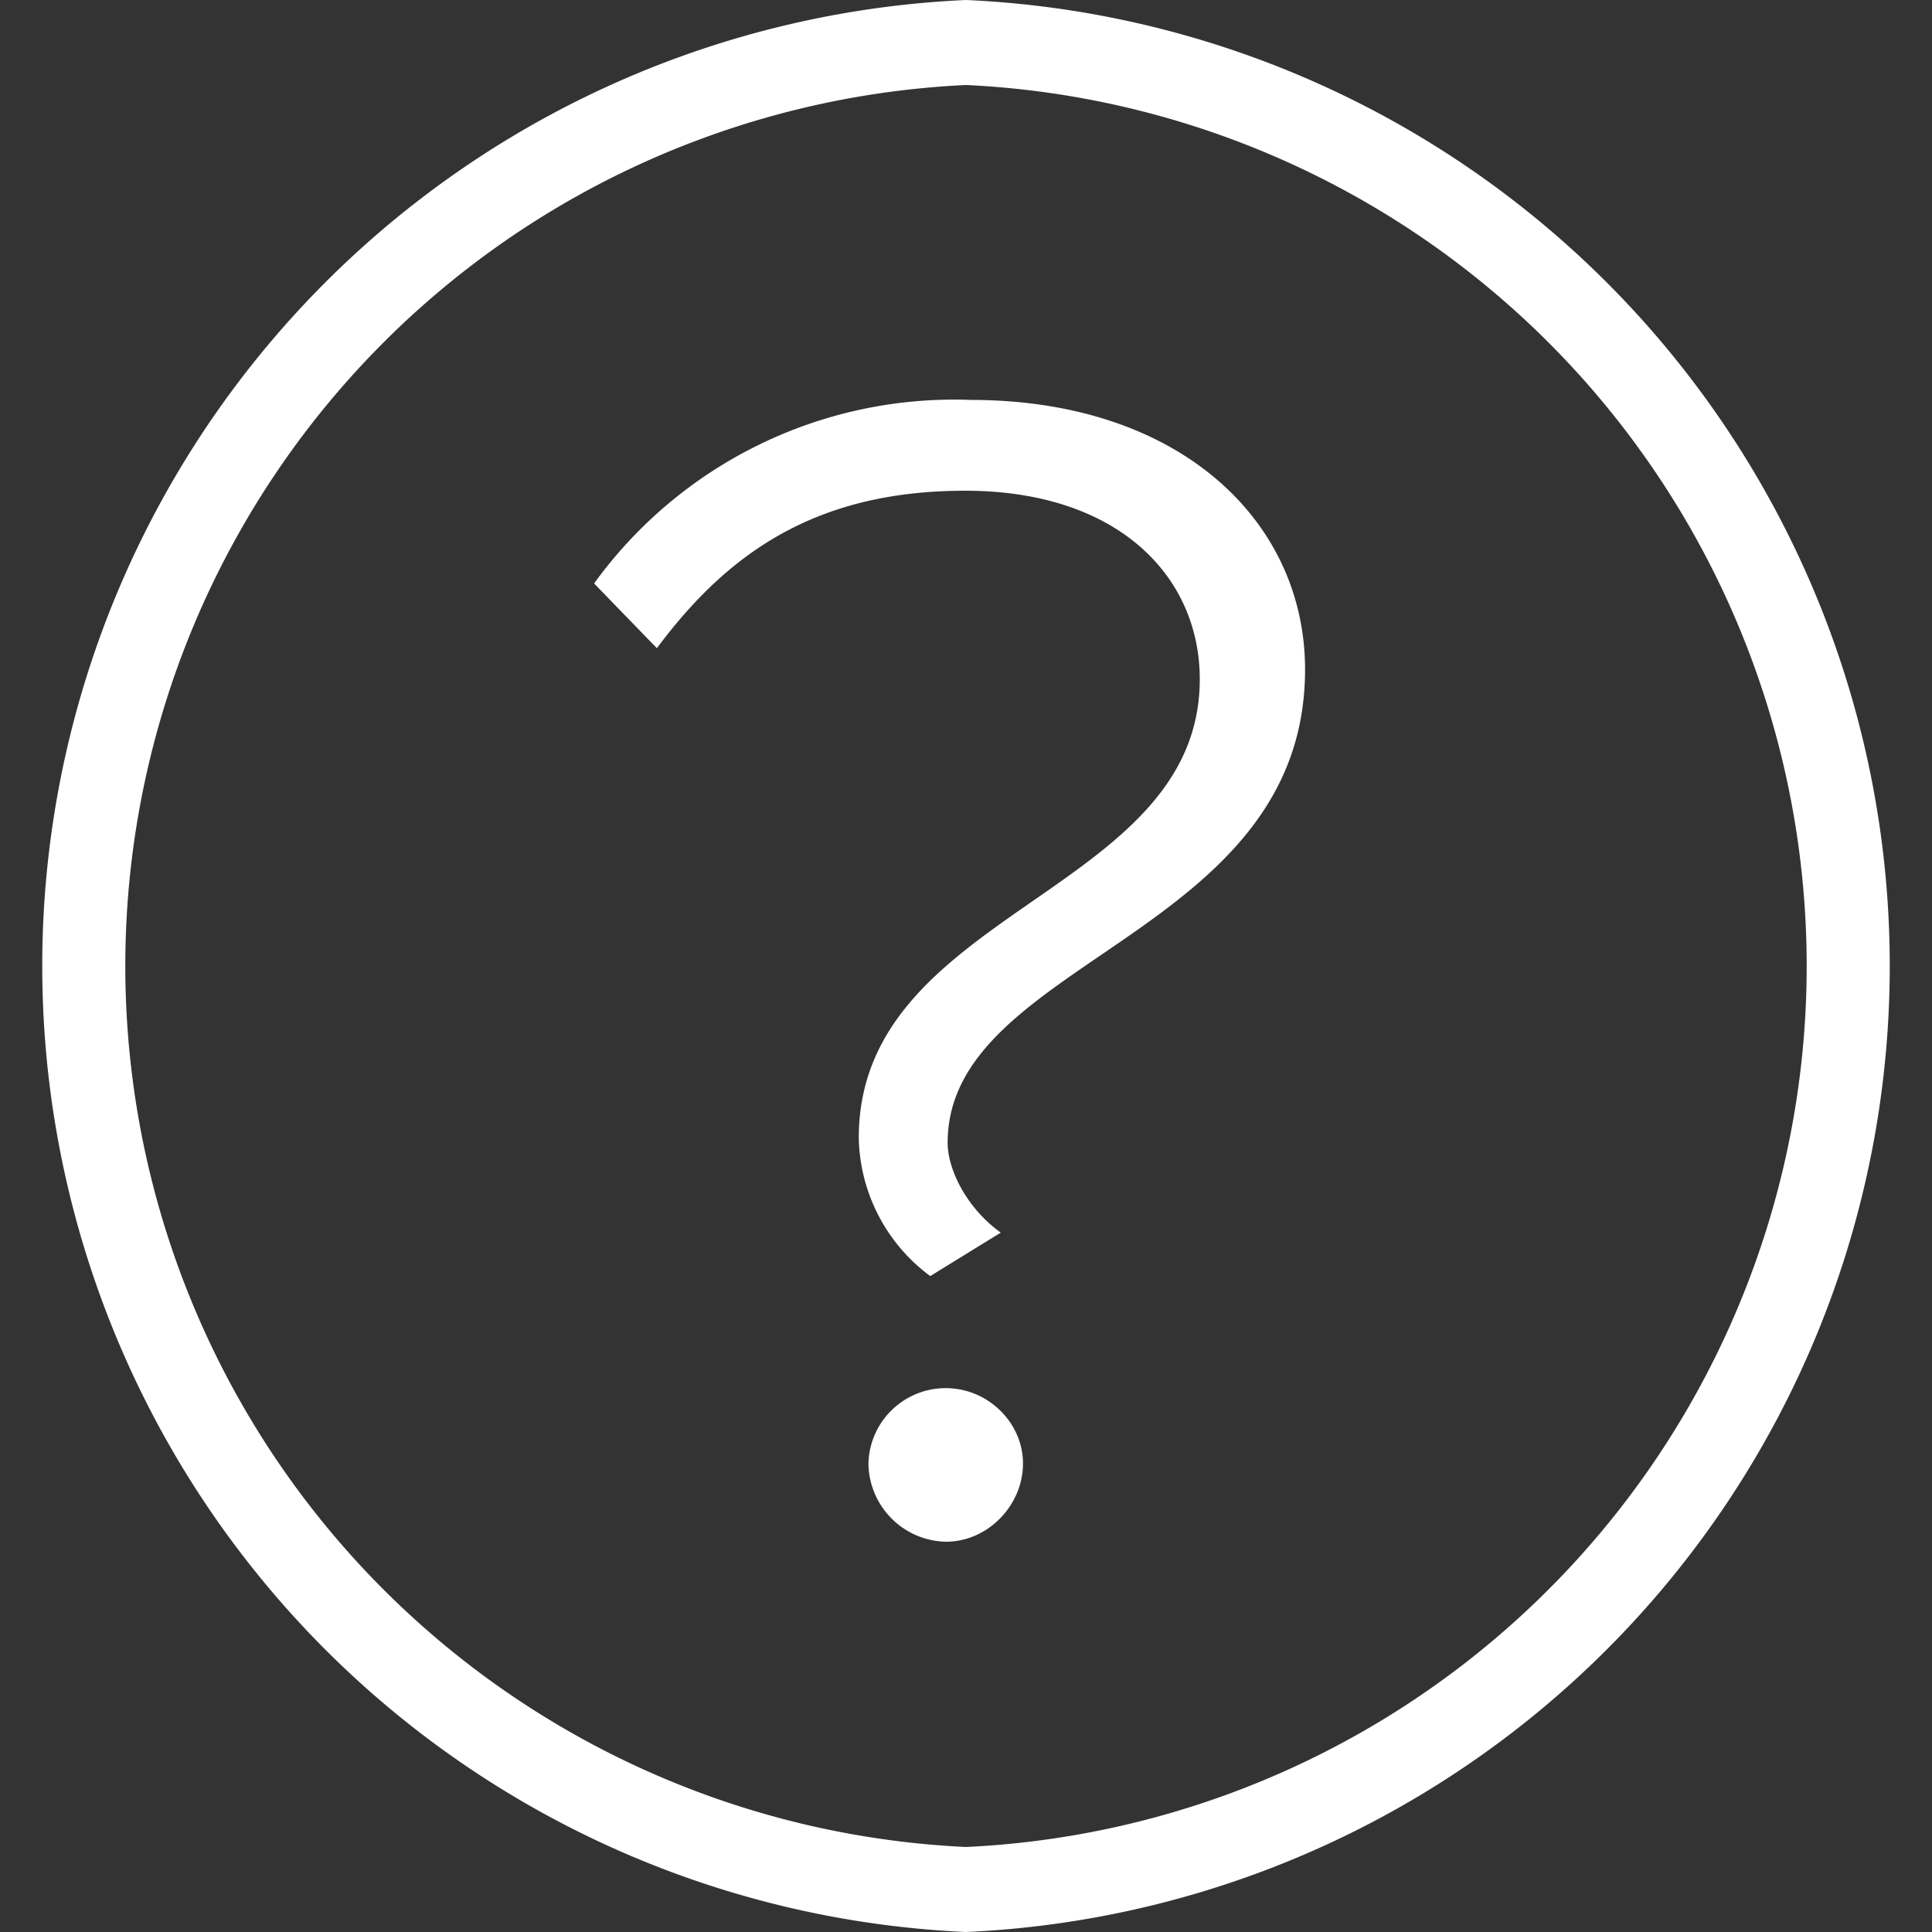 <svg xmlns="http://www.w3.org/2000/svg" width="20" height="20" viewBox="0 0 20 20"><rect x="0" y="0" width="20" height="20" fill="#333333" stroke="none"/><path fill="#fff" d="M10 20a10.01 10.01 0 0 1 0-20 10.01 10.01 0 0 1 0 20zM10 .88a9.13 9.13 0 0 0 0 18.24A9.13 9.13 0 0 0 10 .88zm-1.11 10.9c0-2.37 3.53-2.52 3.53-4.75 0-1.05-.83-1.95-2.43-1.95-1.55 0-2.46.65-3.19 1.63l-.65-.67a4.6 4.6 0 0 1 3.9-1.9c2.17 0 3.46 1.26 3.46 2.79 0 2.77-3.7 3-3.7 4.9 0 .28.2.68.55.93l-.73.45a1.82 1.82 0 0 1-.74-1.43zm.1 3.37a.8.8 0 0 1 .8-.78c.44 0 .8.36.8.78 0 .43-.36.81-.8.81a.82.82 0 0 1-.8-.81z"/></svg>